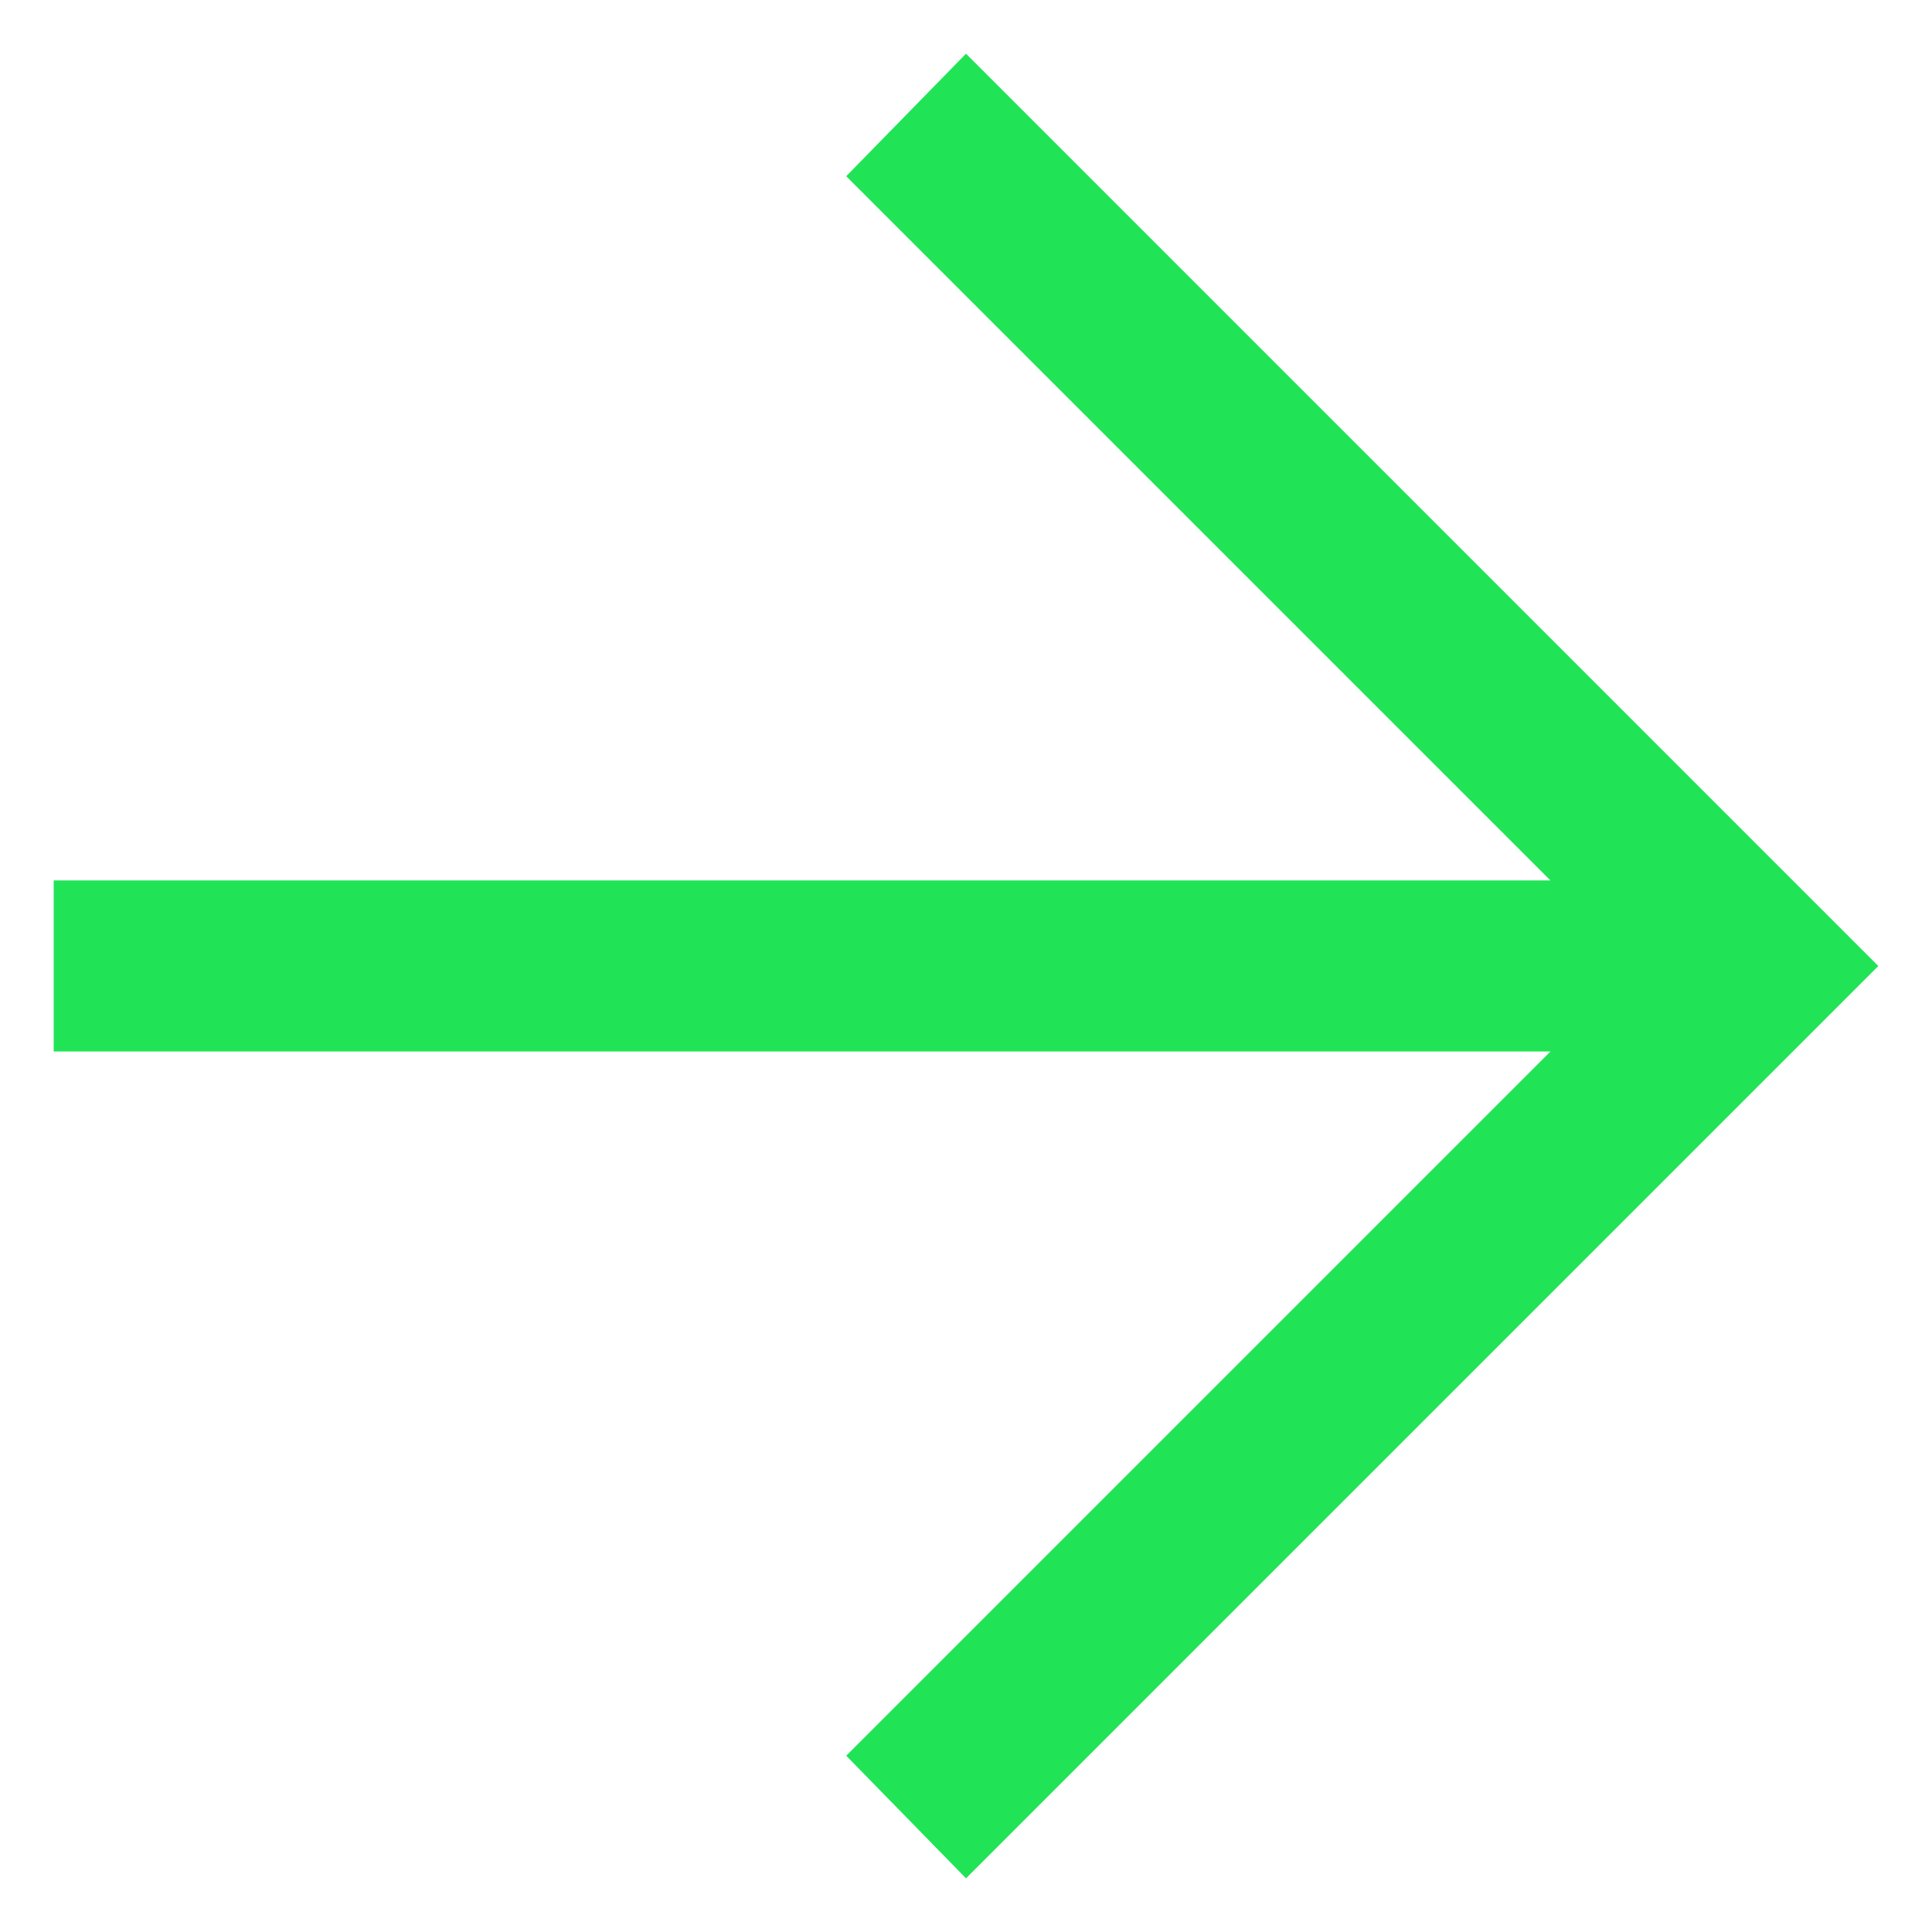 <svg width="24" height="24" viewBox="0 0 24 24" fill="none" xmlns="http://www.w3.org/2000/svg">
<path d="M12 23.333L10.512 21.81L19.26 13.062H0.667V10.937H19.26L10.512 2.189L12 0.667L23.333 12L12 23.333Z" fill="#20E456"/>
</svg>
